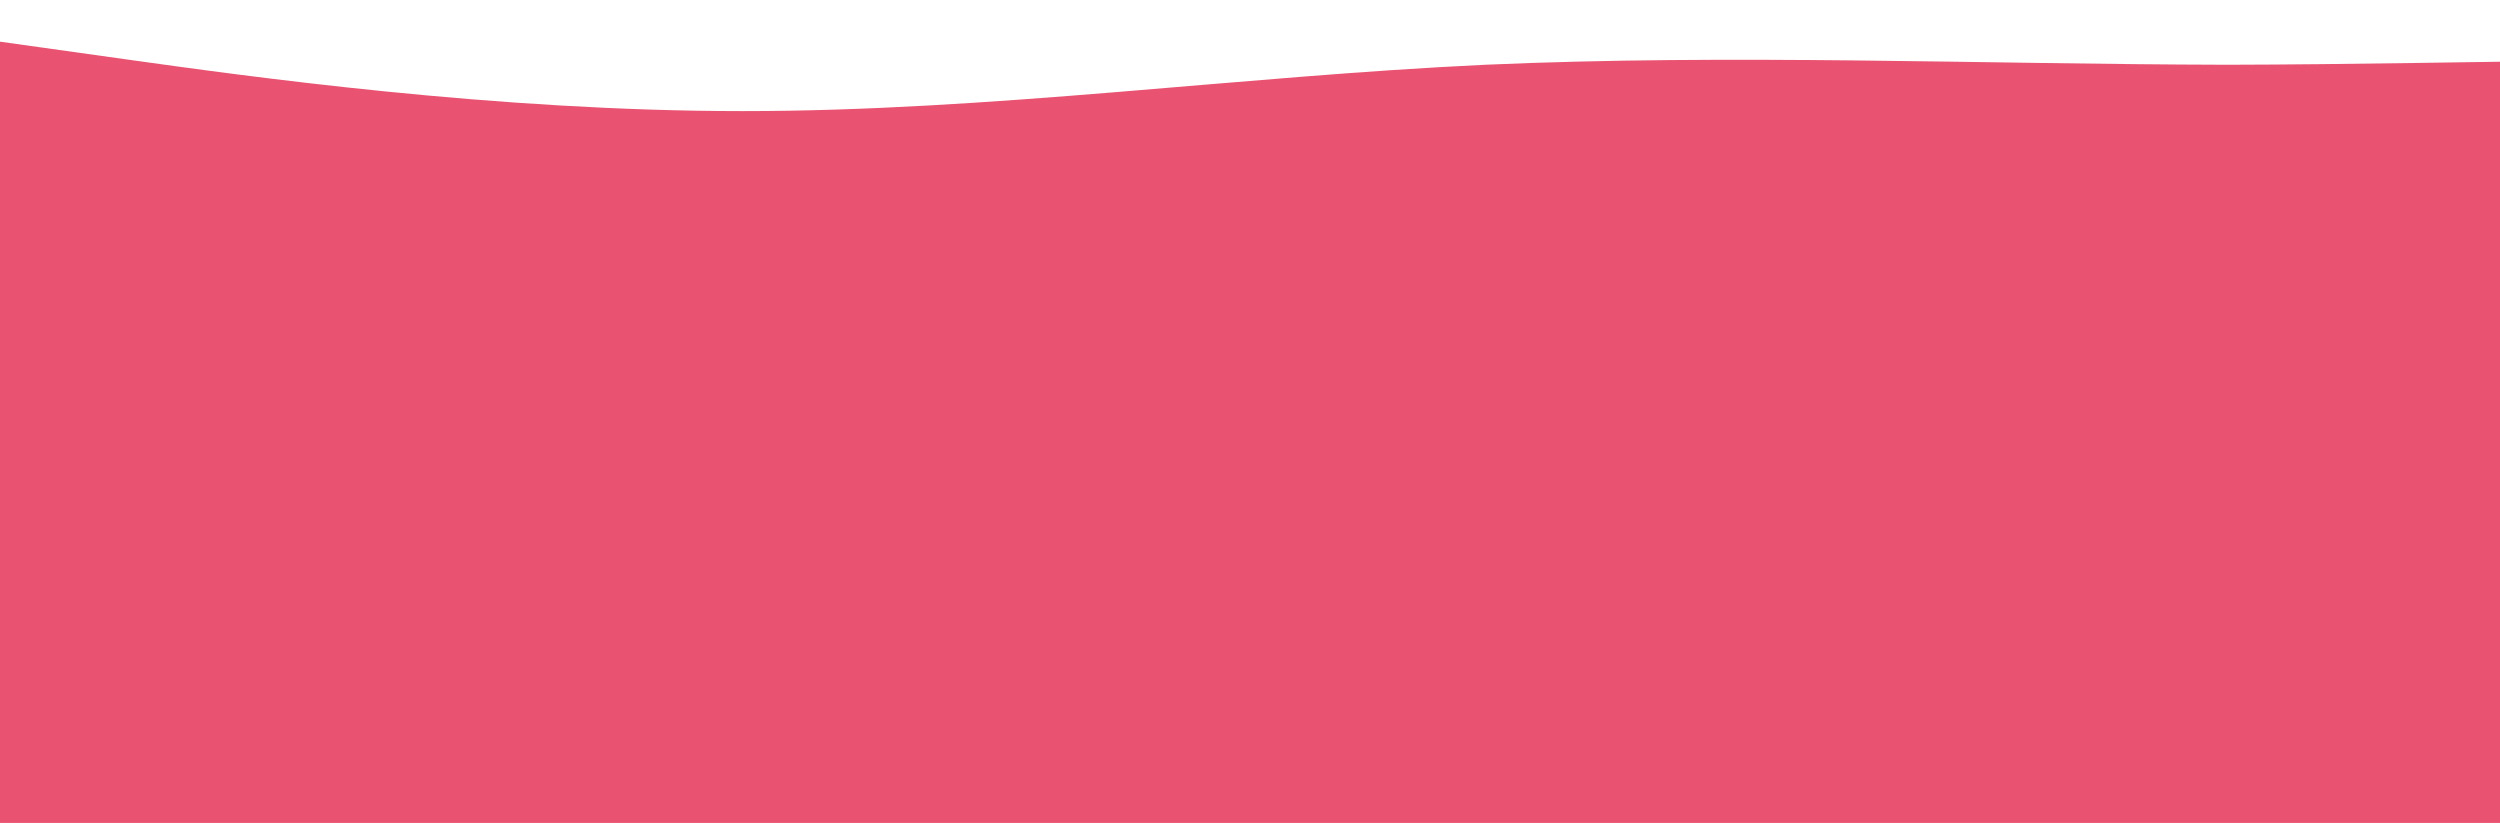 <svg width="1440" height="474" viewBox="0 0 1440 474" fill="none" xmlns="http://www.w3.org/2000/svg">
<rect width="1711" height="1155" fill="white"/>
<g clip-path="url(#clip0_8_8)">
<path d="M0 24L71.292 34C142.583 44 285.167 64 427.75 64C570.333 64 712.917 44 855.5 37.3C998.083 31 1140.67 37 1283.25 37.3C1425.83 37 1568.42 31 1711 37.3C1853.58 44 1996.17 64 2138.75 70.7C2281.33 77 2423.92 71 2566.5 70.7C2709.08 71 2851.67 77 2994.25 72.3C3136.83 67 3279.42 51 3422 52.3C3564.58 54 3707.17 74 3849.75 85.7C3992.33 97 4134.92 101 4277.5 99C4420.08 97 4562.67 91 4705.25 84C4847.83 77 4990.42 71 5133 72.3C5275.58 74 5418.17 84 5560.75 89C5703.33 94 5845.92 94 5988.5 97.3C6131.08 101 6273.67 107 6416.25 110.7C6558.83 114 6701.42 114 6844 102.3C6986.58 91 7129.17 67 7271.75 60.7C7414.33 54 7556.92 64 7699.5 60.7C7842.08 57 7984.67 41 8127.25 47.3C8269.83 54 8412.42 84 8555 90.7C8697.58 97 8840.17 81 8982.75 77.3C9125.33 74 9267.92 84 9410.5 77.3C9553.08 71 9695.67 47 9838.25 44C9980.83 41 10123.4 57 10194.7 65.7L10266 74V124H10194.7C10123.4 124 9980.83 124 9838.25 124C9695.67 124 9553.08 124 9410.5 124C9267.92 124 9125.33 124 8982.75 124C8840.17 124 8697.58 124 8555 124C8412.42 124 8269.83 124 8127.25 124C7984.67 124 7842.08 124 7699.5 124C7556.92 124 7414.33 124 7271.75 124C7129.17 124 6986.58 124 6844 124C6701.42 124 6558.83 124 6416.25 124C6273.67 124 6131.08 124 5988.5 124C5845.92 124 5703.33 124 5560.75 124C5418.17 124 5275.58 124 5133 124C4990.42 124 4847.83 124 4705.25 124C4562.67 124 4420.08 124 4277.5 124C4134.92 124 3992.33 124 3849.75 124C3707.17 124 3564.58 124 3422 124C3279.42 124 3136.83 124 2994.25 124C2851.67 124 2709.08 124 2566.5 124C2423.92 124 2281.33 124 2138.75 124C1996.17 124 1853.58 124 1711 124C1568.42 124 1425.83 124 1283.25 124C1140.67 124 998.083 124 855.5 124C712.917 124 570.333 124 427.75 124C285.167 124 142.583 124 71.292 124H0V24Z" fill="url(#paint0_linear_8_8)"/>
</g>
<rect y="98" width="1711" height="413" fill="#E95270"/>
<defs>
<linearGradient id="paint0_linear_8_8" x1="0" y1="124" x2="0" y2="24" gradientUnits="userSpaceOnUse">
<stop stop-color="#E95270"/>
<stop offset="1" stop-color="#E95270"/>
</linearGradient>
<clipPath id="clip0_8_8">
<rect width="1711" height="100" fill="white" transform="translate(0 24)"/>
</clipPath>
</defs>
</svg>
